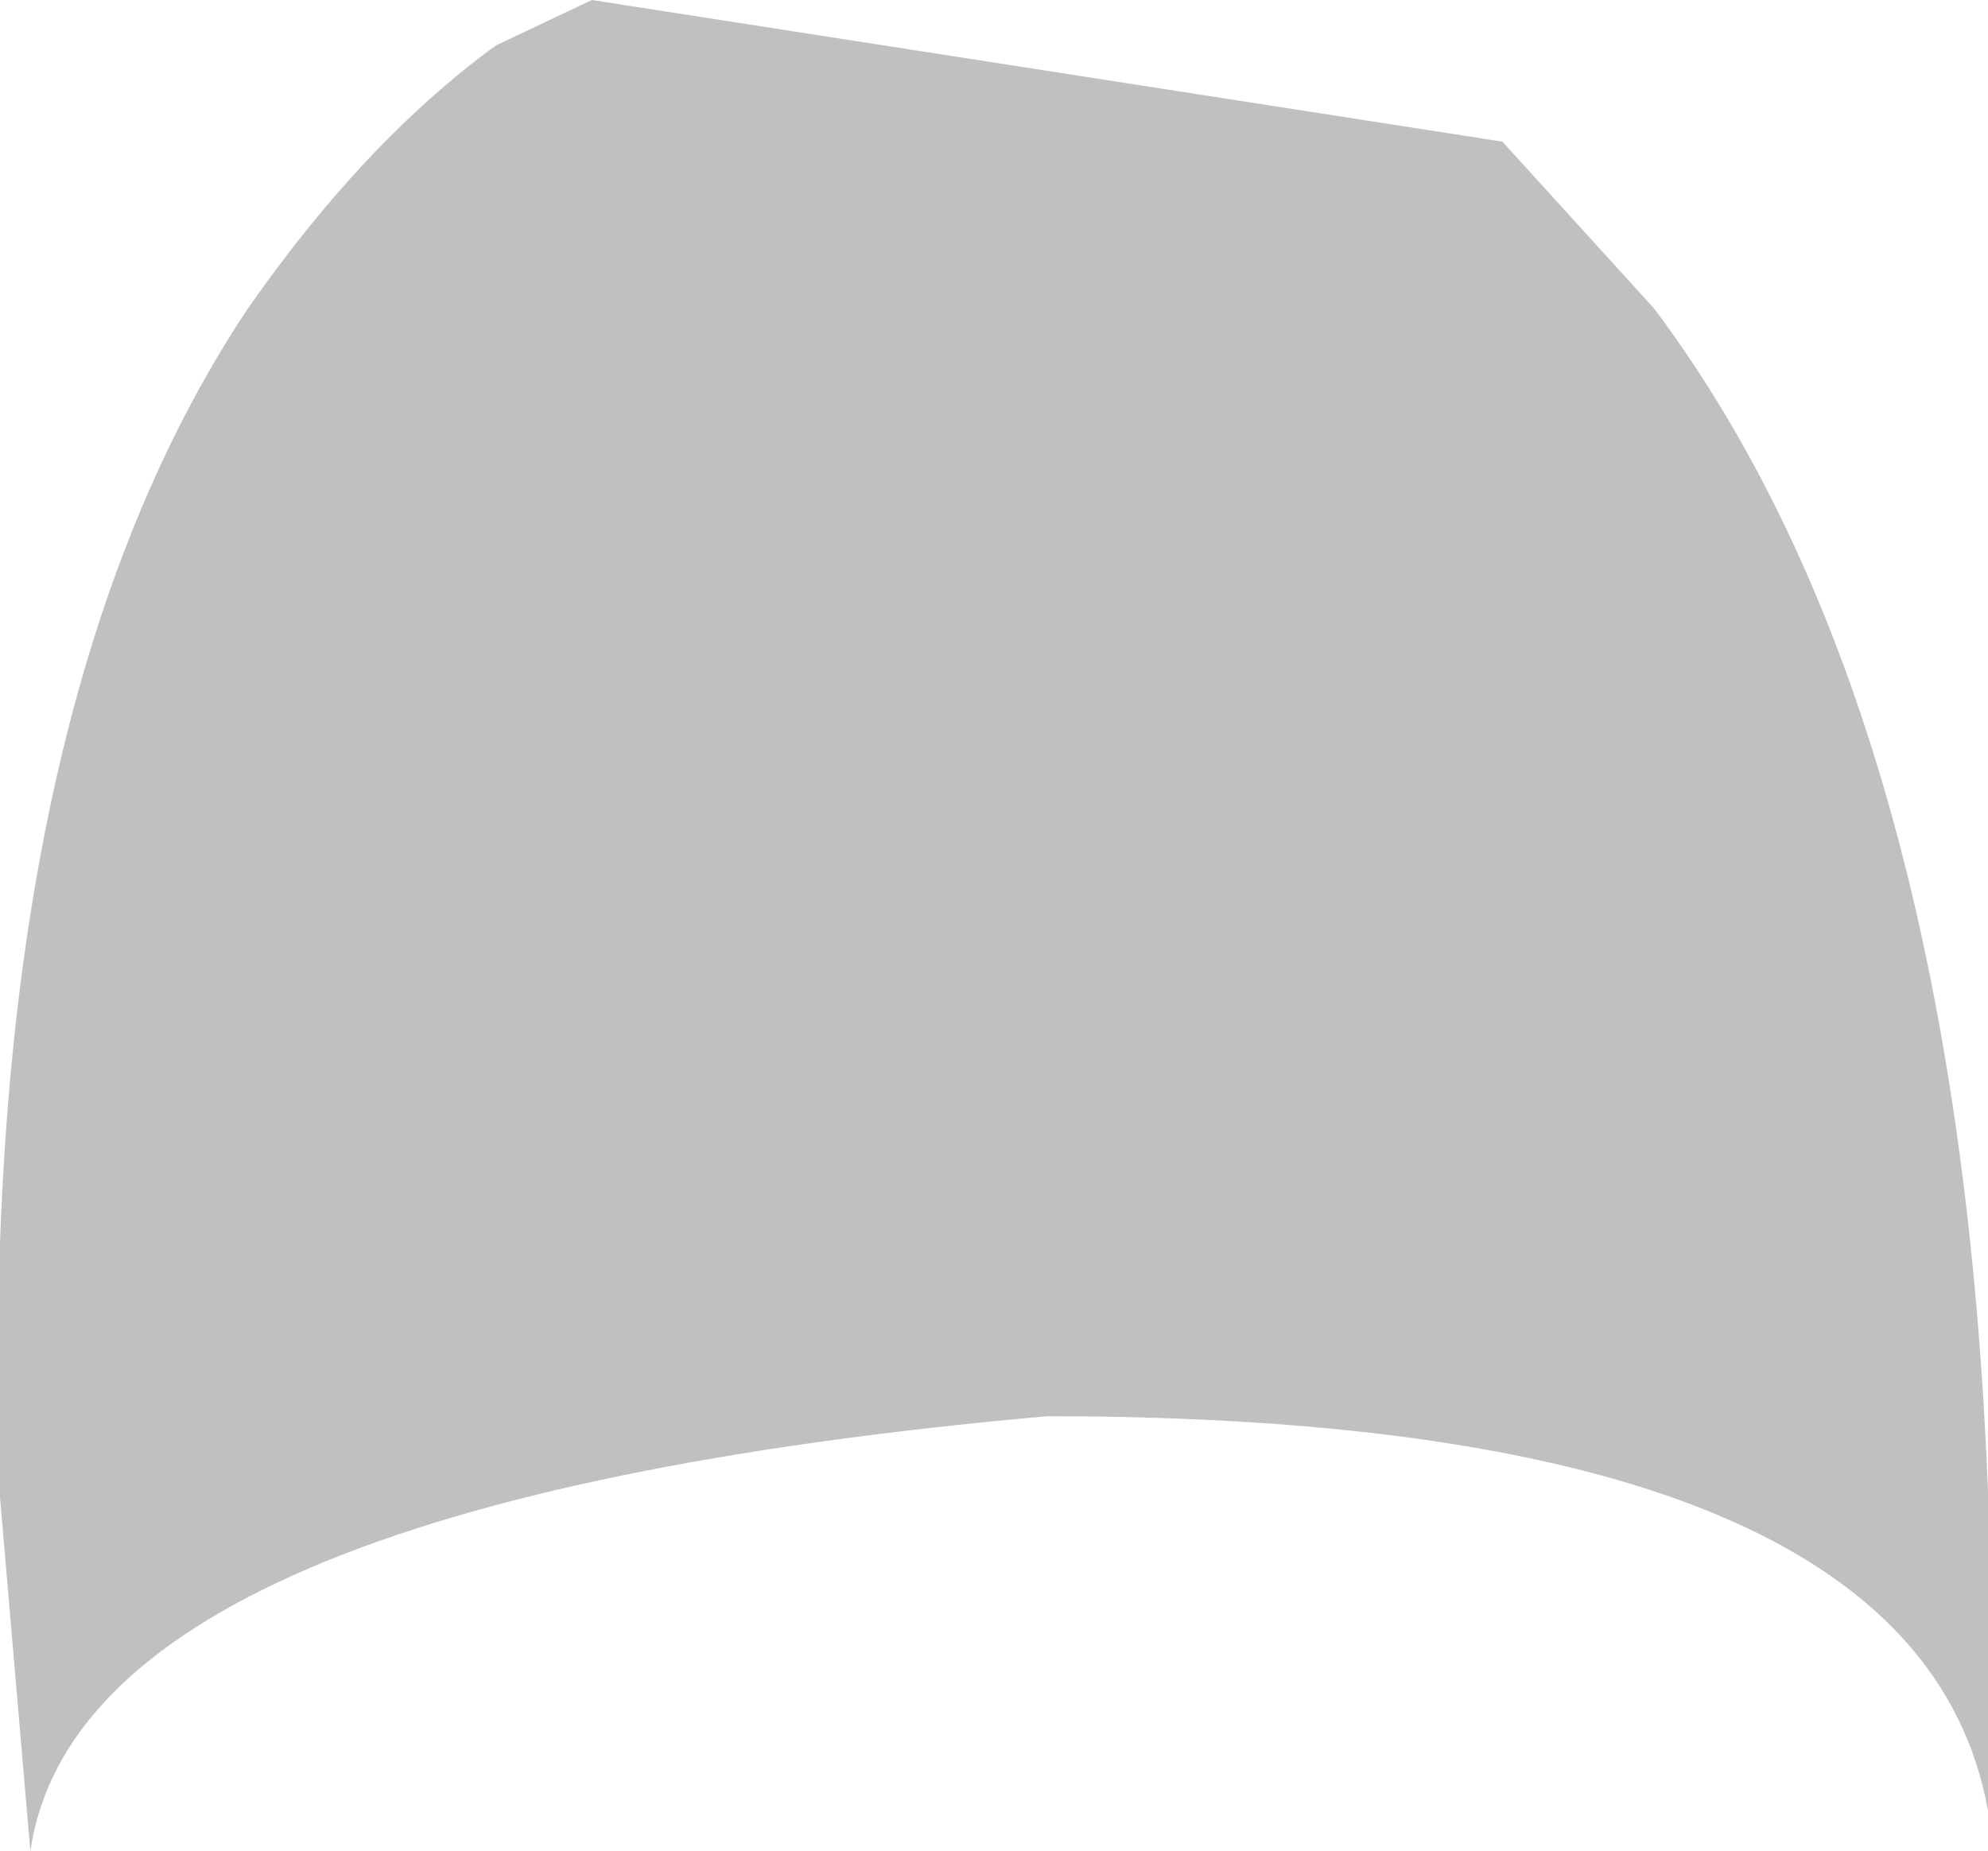 <?xml version="1.0" encoding="UTF-8" standalone="no"?>
<svg xmlns:xlink="http://www.w3.org/1999/xlink" height="18.3px" width="19.65px" xmlns="http://www.w3.org/2000/svg">
  <g transform="matrix(1.0, 0.0, 0.0, 1.0, 3.15, 17.05)">
    <path d="M11.7 -15.65 L13.2 -14.0 Q16.2 -10.0 16.5 -2.3 L16.5 0.85 Q15.8 -3.05 7.2 -3.05 -2.35 -2.2 -2.85 1.25 L-3.15 -2.25 Q-3.4 -9.95 -0.7 -14.0 0.45 -15.65 1.75 -16.6 L2.7 -17.05 11.7 -15.65" fill="#000000" fill-opacity="0.247" fill-rule="evenodd" stroke="none"/>
  </g>
</svg>
